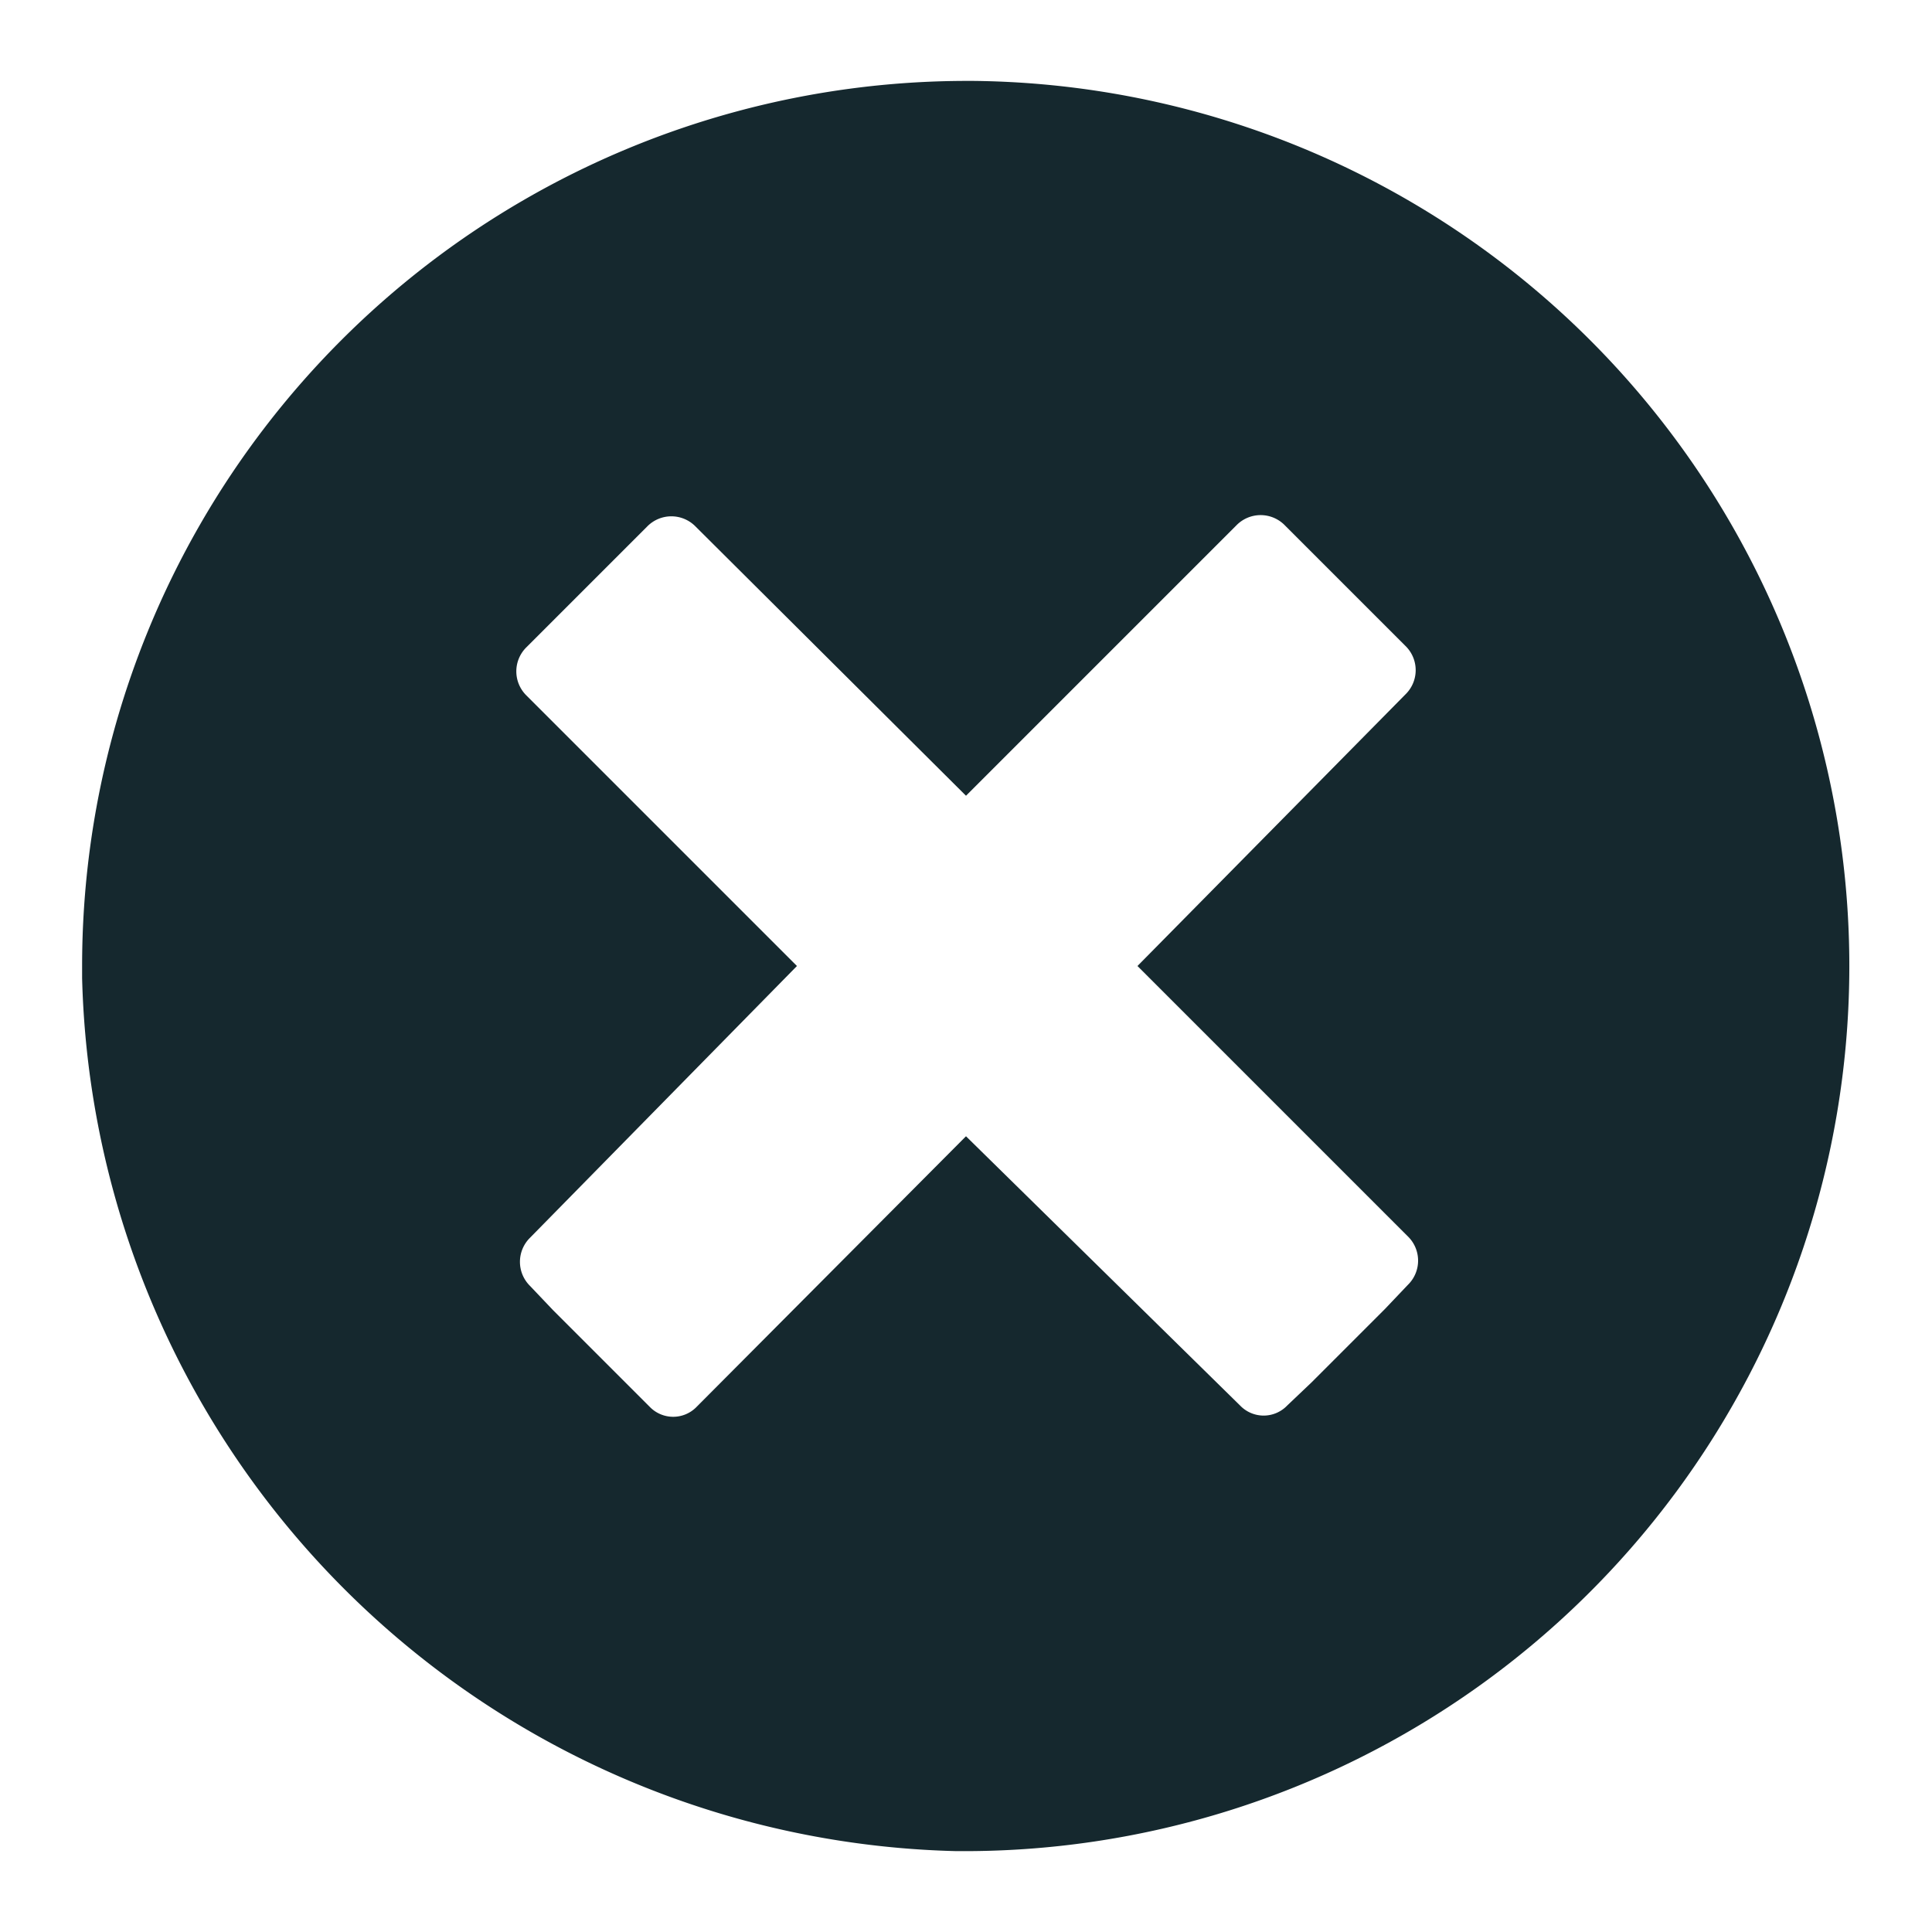 <svg id="picto" xmlns="http://www.w3.org/2000/svg" width="16" height="16" viewBox="0 0 16 16"><defs><style>.cls-1{fill:#fff;opacity:0;}.cls-2{fill:#15282e;}</style></defs><rect id="Rectangle" class="cls-1" width="16" height="16"/><path id="close-circle" class="cls-2" d="M8.06.67H8A7.33,7.33,0,0,0,.68,8v.1a7.42,7.42,0,0,0,7.23,7.23A7.33,7.33,0,1,0,8.06.67Zm3.6,9.57a.28.28,0,0,1,0,.4h0l-.19.2h0l-.61.61h0l-.2.19a.27.27,0,0,1-.39,0h0L8,9.41,5.77,11.65a.27.27,0,0,1-.39,0h0l-.2-.2h0l-.6-.6h0l-.19-.2a.28.28,0,0,1,0-.4h0L6.6,8,4.36,5.76a.28.28,0,0,1,0-.4h0l1-1a.28.28,0,0,1,.4,0h0L8,6.59l2.24-2.24a.28.28,0,0,1,.4,0h0l.2.2.6.6h0l.2.2a.28.28,0,0,1,0,.4h0L9.42,8Z"/></svg>